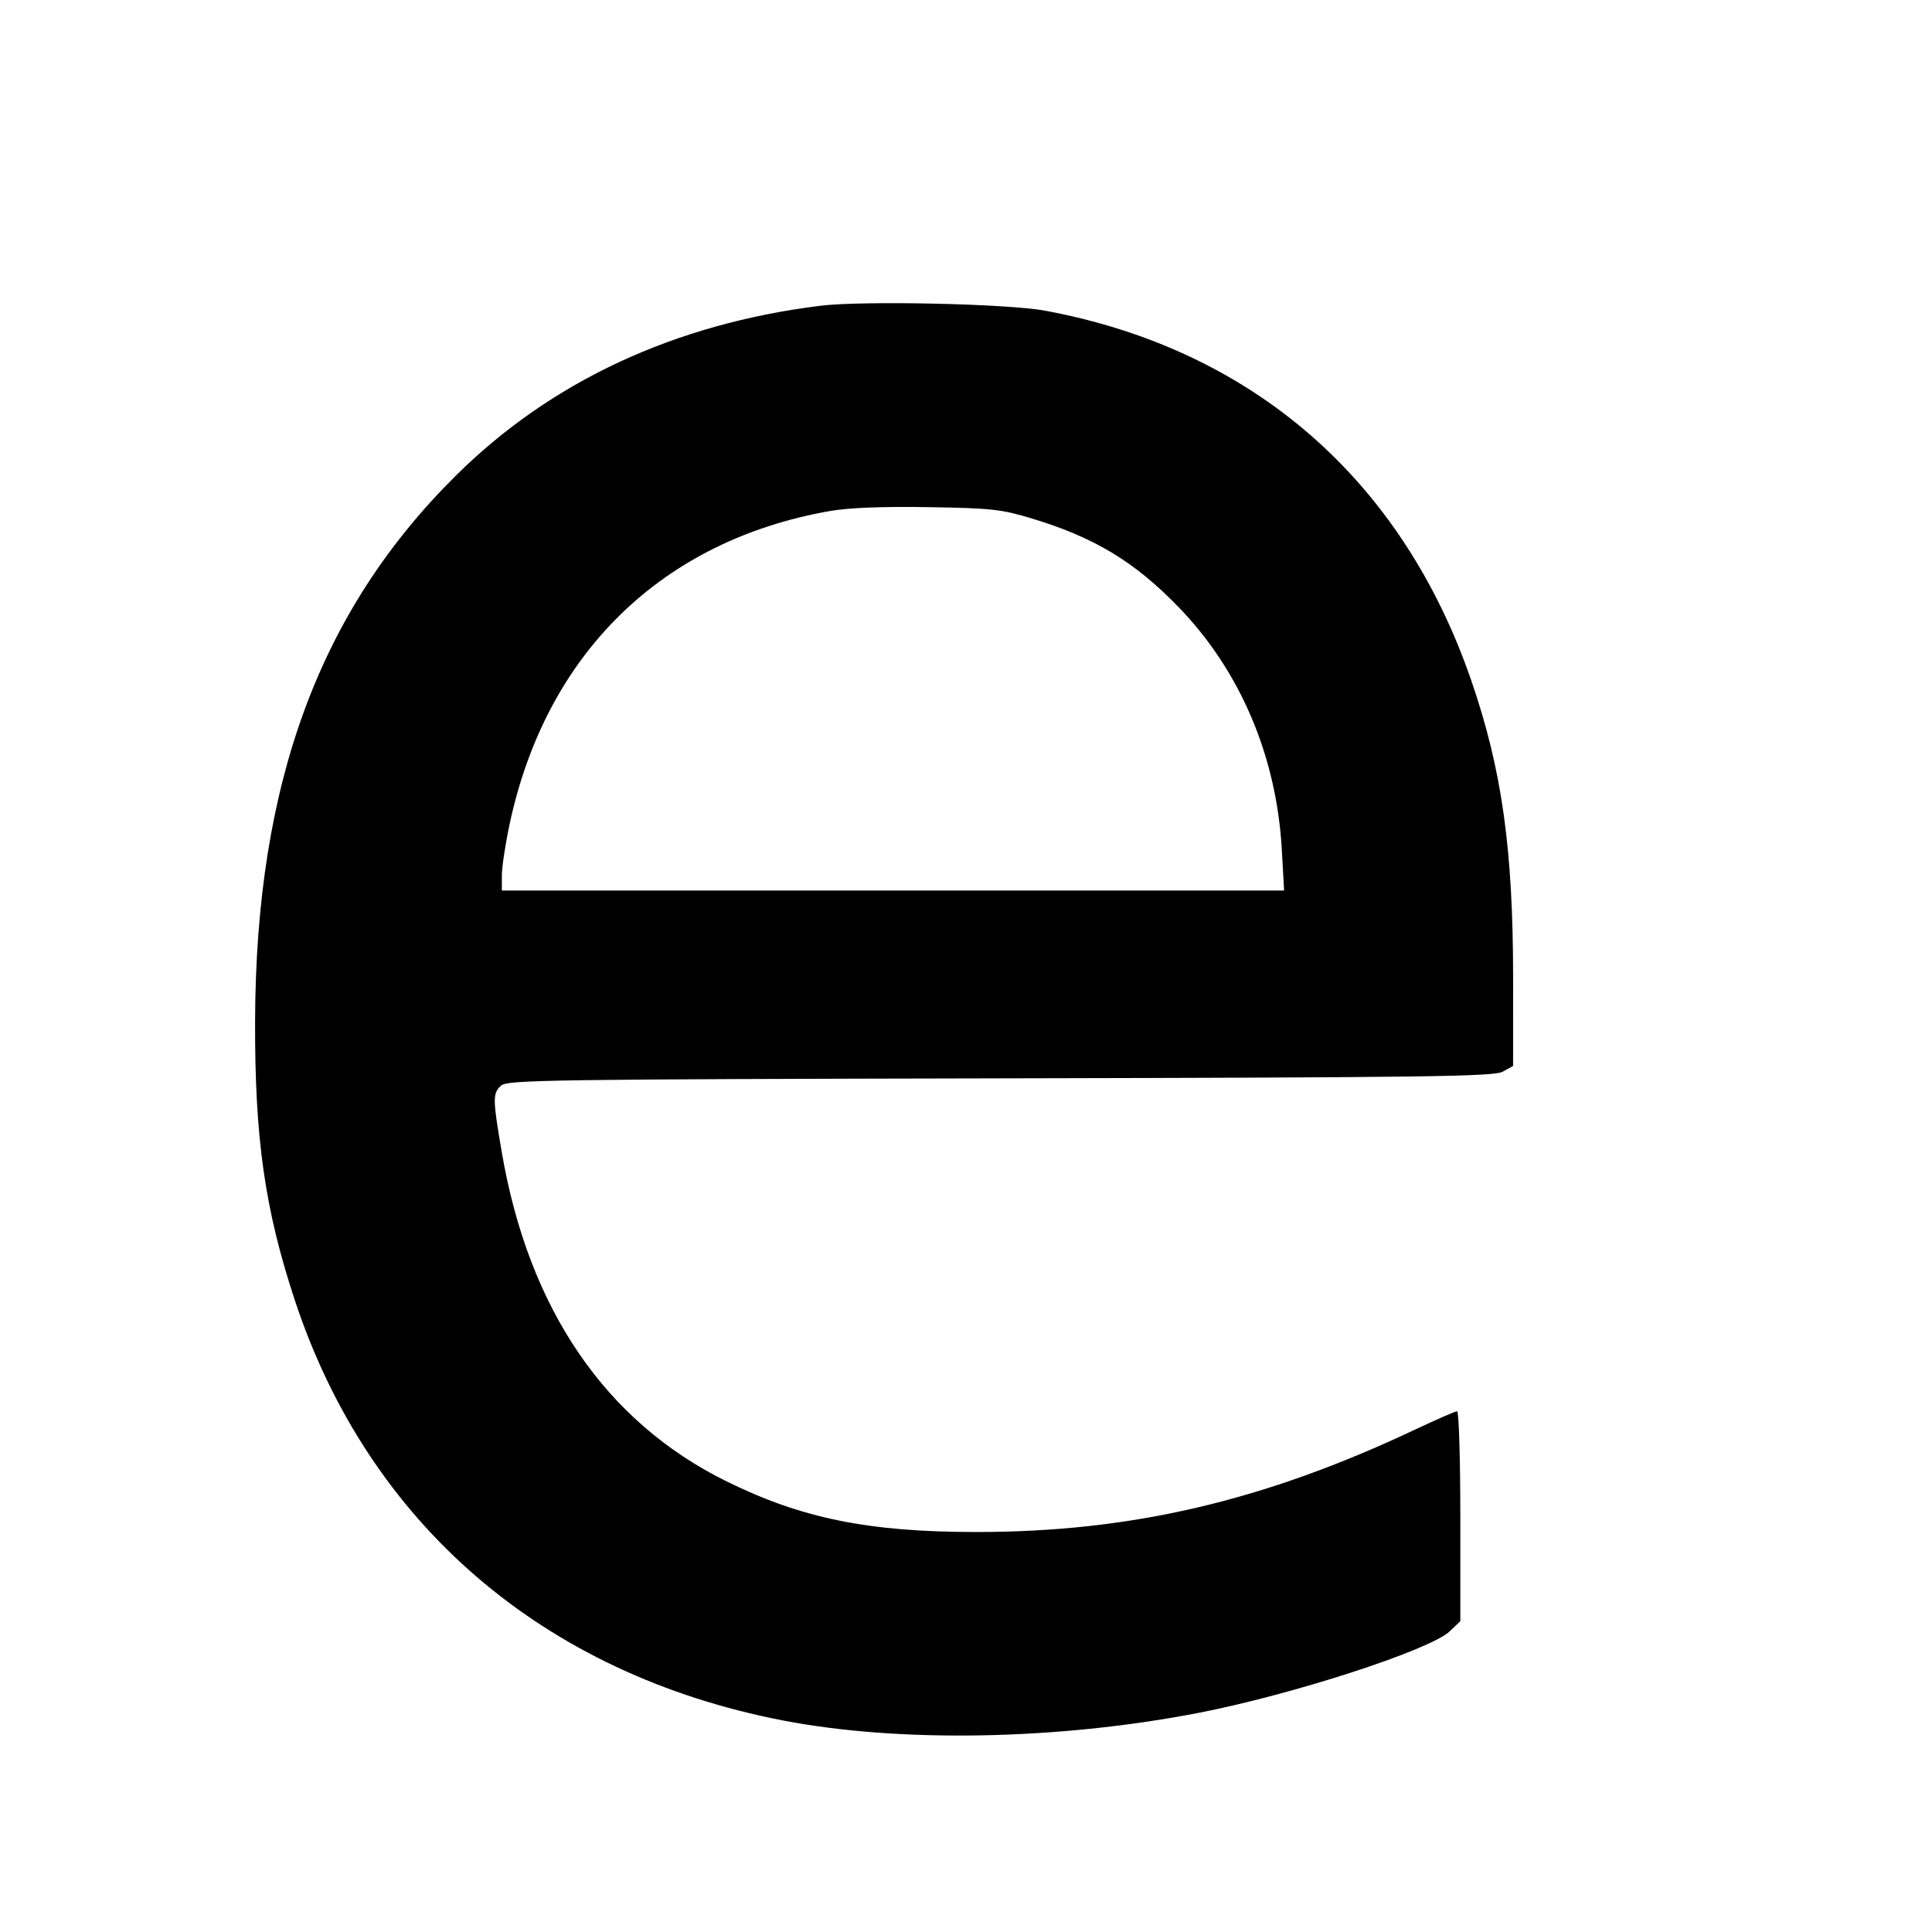 <svg xmlns="http://www.w3.org/2000/svg" width="512" height="512" viewBox="0 0 512 512" version="1.1">
	<path d="M 217.338 81.036 C 178.705 85.851, 146.025 101.074, 120.886 125.966 C 84.630 161.867, 67.810 207.491, 67.601 270.500 C 67.498 301.615, 70.167 320.412, 78.107 344.500 C 97.660 403.818, 143.957 443.679, 207.557 455.953 C 238.392 461.904, 280.225 461.147, 317.445 453.965 C 342.383 449.152, 379.032 437.259, 384.209 432.300 L 387 429.626 387 401.813 C 387 386.516, 386.616 374, 386.147 374 C 385.679 374, 380.592 376.218, 374.844 378.930 C 334.824 397.807, 299.695 406, 258.773 406 C 230.182 406, 212.454 402.403, 192.500 392.555 C 160.415 376.720, 140.078 346.904, 132.959 305.261 C 130.551 291.175, 130.538 289.728, 132.805 287.677 C 134.452 286.186, 146.015 286.020, 265.055 285.772 C 378.771 285.535, 395.852 285.308, 398.242 284 L 400.984 282.500 400.992 259.494 C 401.004 225.090, 398.035 203.926, 389.882 180.280 C 371.500 126.971, 331.839 92.556, 277.013 82.342 C 267.047 80.485, 228.527 79.642, 217.338 81.036 M 219.921 135.430 C 175.422 143.232, 144.767 173.154, 135.089 218.233 C 133.940 223.585, 133 229.773, 133 231.983 L 133 236 236.650 236 L 340.300 236 339.700 225.250 C 338.309 200.324, 328.610 177.604, 312.137 160.683 C 300.528 148.758, 289.933 142.385, 273.421 137.394 C 265.357 134.957, 262.722 134.669, 246 134.399 C 233.787 134.202, 224.925 134.552, 219.921 135.430" stroke="none" fill="black" fill-rule="evenodd"/>
</svg>